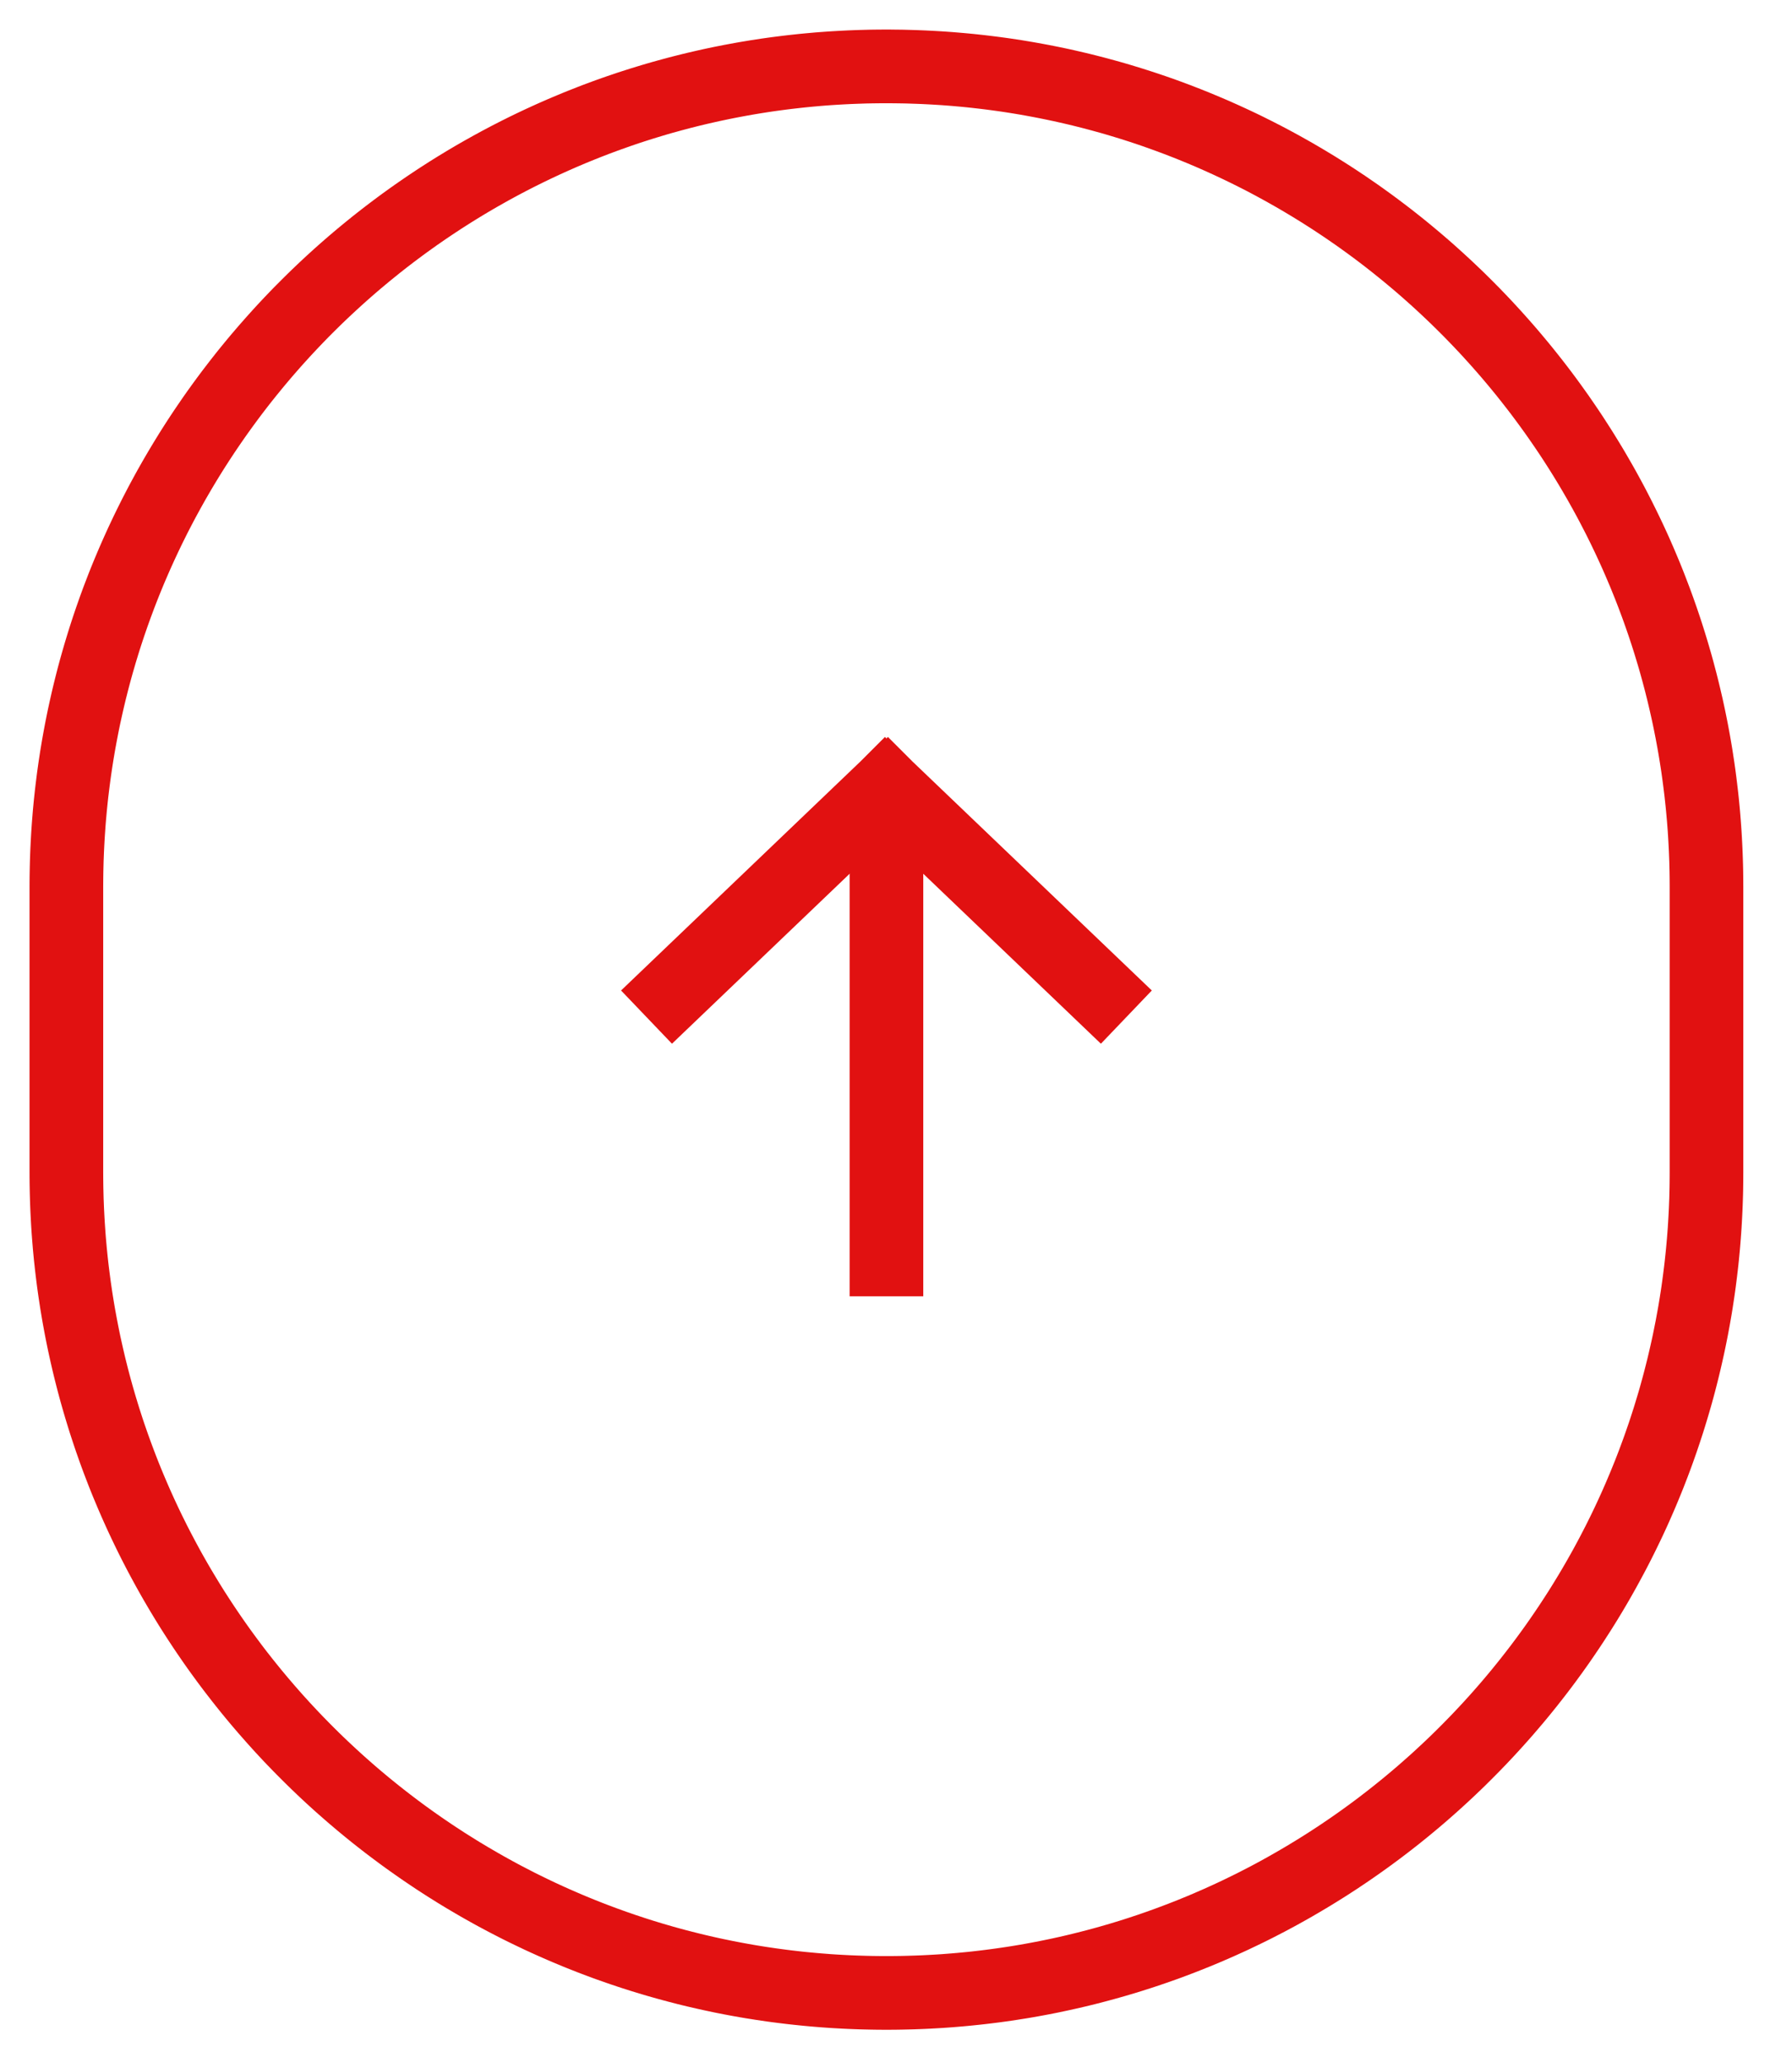 <?xml version="1.0" encoding="UTF-8" standalone="no"?><!DOCTYPE svg PUBLIC "-//W3C//DTD SVG 1.1//EN" "http://www.w3.org/Graphics/SVG/1.1/DTD/svg11.dtd"><svg width="100%" height="100%" viewBox="0 0 73 84" version="1.1" xmlns="http://www.w3.org/2000/svg" xmlns:xlink="http://www.w3.org/1999/xlink" xml:space="preserve" xmlns:serif="http://www.serif.com/" style="fill-rule:evenodd;clip-rule:evenodd;stroke-linejoin:round;stroke-miterlimit:1.414;"><path d="M36.335,1.205l0.226,0.002l0.225,0.003l0.226,0.006l0.223,0.006l0.223,0.008l0.224,0.009l0.222,0.011l0.222,0.012l0.224,0.013l0.222,0.015l0.221,0.016l0.221,0.018l0.222,0.019l0.22,0.02l0.219,0.021l0.221,0.024l0.219,0.024l0.218,0.026l0.218,0.027l0.218,0.028l0.219,0.03l0.219,0.031l0.214,0.033l0.217,0.033l0.217,0.036l0.215,0.036l0.215,0.038l0.214,0.039l0.214,0.04l0.214,0.042l0.215,0.043l0.211,0.044l0.212,0.045l0.214,0.048l0.209,0.048l0.211,0.049l0.212,0.051l0.209,0.052l0.209,0.053l0.211,0.055l0.206,0.056l0.207,0.056l0.208,0.058l0.208,0.06l0.207,0.061l0.204,0.062l0.206,0.063l0.205,0.065l0.203,0.065l0.204,0.067l0.203,0.068l0.203,0.069l0.203,0.071l0.2,0.071l0.201,0.073l0.199,0.074l0.201,0.075l0.2,0.078l0.197,0.076l0.198,0.08l0.197,0.079l0.197,0.082l0.196,0.082l0.196,0.083l0.195,0.085l0.192,0.085l0.195,0.087l0.194,0.089l0.191,0.088l0.193,0.091l0.191,0.091l0.19,0.092l0.19,0.095l0.189,0.094l0.188,0.096l0.189,0.097l0.187,0.098l0.186,0.099l0.186,0.101l0.185,0.101l0.368,0.206l0.183,0.104l0.183,0.107l0.182,0.106l0.18,0.108l0.181,0.109l0.179,0.109l0.179,0.112l0.178,0.111l0.177,0.113l0.177,0.114l0.177,0.116l0.174,0.116l0.175,0.116l0.174,0.12l0.172,0.118l0.173,0.12l0.172,0.122l0.17,0.122l0.169,0.122l0.17,0.125l0.169,0.126l0.166,0.125l0.167,0.127l0.167,0.128l0.33,0.26l0.164,0.131l0.162,0.132l0.162,0.133l0.161,0.134l0.16,0.134l0.16,0.136l0.158,0.136l0.159,0.138l0.157,0.139l0.155,0.139l0.156,0.141l0.155,0.142l0.153,0.141l0.154,0.144l0.151,0.144l0.151,0.143l0.152,0.148l0.148,0.147l0.148,0.146l0.147,0.149l0.148,0.149l0.146,0.152l0.144,0.149l0.144,0.152l0.144,0.154l0.142,0.154l0.141,0.154l0.14,0.155l0.14,0.157l0.139,0.157l0.137,0.157l0.137,0.159l0.135,0.159l0.135,0.161l0.135,0.162l0.132,0.161l0.132,0.163l0.131,0.164l0.13,0.164l0.13,0.166l0.128,0.166l0.126,0.165l0.127,0.169l0.125,0.168l0.124,0.169l0.123,0.17l0.244,0.342l0.12,0.173l0.119,0.173l0.118,0.173l0.117,0.174l0.117,0.176l0.115,0.177l0.113,0.176l0.114,0.177l0.112,0.179l0.11,0.178l0.11,0.179l0.109,0.18l0.108,0.181l0.107,0.183l0.105,0.182l0.105,0.183l0.104,0.184l0.102,0.184l0.101,0.185l0.101,0.186l0.099,0.186l0.098,0.188l0.097,0.188l0.096,0.188l0.094,0.189l0.094,0.19l0.093,0.191l0.091,0.19l0.091,0.192l0.089,0.193l0.088,0.192l0.087,0.194l0.085,0.194l0.085,0.195l0.166,0.392l0.081,0.196l0.08,0.197l0.079,0.199l0.077,0.199l0.076,0.198l0.076,0.2l0.074,0.2l0.073,0.201l0.071,0.201l0.071,0.202l0.069,0.203l0.068,0.202l0.067,0.204l0.066,0.205l0.064,0.204l0.063,0.206l0.062,0.205l0.061,0.207l0.06,0.207l0.058,0.207l0.057,0.207l0.055,0.209l0.055,0.208l0.053,0.21l0.052,0.21l0.051,0.211l0.049,0.21l0.049,0.212l0.046,0.211l0.046,0.212l0.044,0.214l0.043,0.213l0.042,0.213l0.04,0.214l0.039,0.215l0.038,0.215l0.037,0.216l0.035,0.216l0.033,0.216l0.033,0.217l0.031,0.217l0.03,0.218l0.028,0.218l0.027,0.218l0.026,0.219l0.025,0.219l0.023,0.22l0.021,0.221l0.021,0.22l0.018,0.22l0.018,0.222l0.016,0.221l0.015,0.222l0.013,0.223l0.012,0.222l0.011,0.224l0.009,0.223l0.008,0.224l0.007,0.224l0.005,0.224l0.003,0.225l0.002,0.225l0.001,0.223l0,11.643l-0.001,0.223l-0.002,0.225l-0.003,0.224l-0.005,0.225l-0.007,0.224l-0.008,0.224l-0.009,0.223l-0.011,0.223l-0.012,0.223l-0.013,0.222l-0.015,0.223l-0.016,0.221l-0.018,0.221l-0.018,0.221l-0.021,0.22l-0.021,0.221l-0.023,0.22l-0.025,0.218l-0.026,0.22l-0.027,0.218l-0.028,0.218l-0.03,0.217l-0.031,0.218l-0.033,0.217l-0.033,0.216l-0.035,0.216l-0.037,0.215l-0.038,0.216l-0.039,0.214l-0.04,0.214l-0.042,0.214l-0.043,0.213l-0.044,0.213l-0.046,0.213l-0.047,0.211l-0.048,0.211l-0.049,0.211l-0.051,0.21l-0.052,0.211l-0.053,0.209l-0.054,0.209l-0.056,0.209l-0.057,0.207l-0.058,0.207l-0.06,0.207l-0.061,0.207l-0.062,0.205l-0.063,0.206l-0.064,0.205l-0.066,0.203l-0.067,0.204l-0.068,0.203l-0.069,0.203l-0.071,0.202l-0.071,0.201l-0.073,0.201l-0.074,0.2l-0.075,0.2l-0.077,0.198l-0.077,0.199l-0.079,0.199l-0.081,0.197l-0.08,0.196l-0.082,0.195l-0.084,0.197l-0.085,0.195l-0.085,0.193l-0.087,0.195l-0.088,0.192l-0.089,0.193l-0.091,0.192l-0.092,0.191l-0.092,0.19l-0.093,0.189l-0.095,0.19l-0.096,0.189l-0.097,0.187l-0.098,0.187l-0.1,0.187l-0.1,0.185l-0.101,0.185l-0.103,0.186l-0.103,0.183l-0.104,0.183l-0.106,0.183l-0.107,0.181l-0.108,0.182l-0.109,0.18l-0.109,0.179l-0.111,0.178l-0.112,0.179l-0.114,0.177l-0.114,0.177l-0.115,0.176l-0.116,0.175l-0.117,0.174l-0.118,0.174l-0.119,0.173l-0.12,0.173l-0.122,0.171l-0.122,0.172l-0.123,0.168l-0.124,0.17l-0.125,0.168l-0.126,0.168l-0.128,0.167l-0.127,0.165l-0.13,0.165l-0.13,0.166l-0.131,0.163l-0.131,0.162l-0.134,0.163l-0.134,0.162l-0.134,0.159l-0.136,0.159l-0.137,0.16l-0.137,0.157l-0.139,0.157l-0.14,0.157l-0.14,0.155l-0.141,0.154l-0.143,0.155l-0.143,0.152l-0.143,0.152l-0.146,0.151l-0.145,0.15l-0.147,0.149l-0.148,0.149l-0.148,0.147l-0.149,0.148l-0.151,0.146l-0.151,0.144l-0.151,0.144l-0.153,0.143l-0.154,0.142l-0.155,0.142l-0.156,0.141l-0.156,0.139l-0.156,0.138l-0.158,0.138l-0.159,0.137l-0.16,0.136l-0.16,0.134l-0.161,0.134l-0.162,0.133l-0.162,0.131l-0.165,0.133l-0.165,0.13l-0.163,0.127l-0.167,0.129l-0.168,0.128l-0.167,0.126l-0.168,0.124l-0.169,0.125l-0.17,0.123l-0.171,0.122l-0.171,0.121l-0.172,0.12l-0.174,0.12l-0.173,0.118l-0.174,0.116l-0.176,0.118l-0.176,0.114l-0.176,0.114l-0.178,0.114l-0.178,0.111l-0.179,0.111l-0.179,0.11l-0.181,0.109l-0.182,0.108l-0.18,0.106l-0.182,0.106l-0.184,0.105l-0.184,0.103l-0.184,0.103l-0.186,0.102l-0.185,0.099l-0.186,0.1l-0.187,0.097l-0.188,0.097l-0.189,0.097l-0.19,0.095l-0.189,0.093l-0.19,0.092l-0.191,0.091l-0.191,0.091l-0.195,0.09l-0.192,0.087l-0.193,0.087l-0.195,0.086l-0.194,0.084l-0.195,0.084l-0.197,0.082l-0.197,0.082l-0.197,0.079l-0.198,0.079l-0.199,0.078l-0.198,0.076l-0.199,0.075l-0.201,0.075l-0.201,0.073l-0.202,0.071l-0.201,0.07l-0.203,0.07l-0.203,0.068l-0.203,0.067l-0.204,0.065l-0.205,0.065l-0.206,0.063l-0.206,0.062l-0.206,0.061l-0.206,0.059l-0.207,0.058l-0.209,0.057l-0.208,0.056l-0.209,0.055l-0.208,0.053l-0.21,0.052l-0.212,0.051l-0.211,0.049l-0.211,0.048l-0.212,0.047l-0.211,0.045l-0.212,0.045l-0.215,0.043l-0.214,0.042l-0.214,0.04l-0.214,0.039l-0.215,0.038l-0.217,0.037l-0.215,0.034l-0.215,0.034l-0.218,0.033l-0.217,0.031l-0.217,0.03l-0.22,0.028l-0.218,0.027l-0.218,0.026l-0.219,0.024l-0.221,0.023l-0.219,0.022l-0.22,0.02l-0.222,0.019l-0.221,0.018l-0.221,0.016l-0.222,0.015l-0.224,0.013l-0.222,0.012l-0.222,0.011l-0.224,0.009l-0.223,0.008l-0.225,0.006l-0.225,0.005l-0.224,0.004l-0.224,0.002l-0.227,0.001l-0.226,-0.001l-0.224,-0.002l-0.224,-0.004l-0.225,-0.005l-0.225,-0.006l-0.223,-0.008l-0.224,-0.009l-0.222,-0.011l-0.222,-0.012l-0.223,-0.013l-0.223,-0.015l-0.221,-0.016l-0.221,-0.018l-0.222,-0.019l-0.22,-0.02l-0.219,-0.022l-0.221,-0.023l-0.219,-0.024l-0.218,-0.026l-0.218,-0.027l-0.22,-0.028l-0.217,-0.03l-0.217,-0.031l-0.218,-0.033l-0.214,-0.034l-0.216,-0.034l-0.217,-0.037l-0.215,-0.038l-0.214,-0.039l-0.214,-0.04l-0.214,-0.042l-0.215,-0.043l-0.212,-0.045l-0.211,-0.045l-0.212,-0.047l-0.211,-0.048l-0.211,-0.049l-0.212,-0.051l-0.21,-0.052l-0.208,-0.053l-0.209,-0.055l-0.209,-0.056l-0.208,-0.057l-0.207,-0.058l-0.206,-0.059l-0.206,-0.061l-0.206,-0.062l-0.206,-0.063l-0.205,-0.065l-0.204,-0.065l-0.203,-0.067l-0.203,-0.068l-0.203,-0.07l-0.201,-0.07l-0.202,-0.071l-0.201,-0.073l-0.201,-0.075l-0.199,-0.075l-0.198,-0.076l-0.199,-0.078l-0.199,-0.079l-0.196,-0.079l-0.197,-0.082l-0.197,-0.082l-0.195,-0.084l-0.194,-0.084l-0.195,-0.086l-0.193,-0.087l-0.192,-0.087l-0.195,-0.09l-0.191,-0.091l-0.191,-0.091l-0.19,-0.092l-0.189,-0.093l-0.19,-0.095l-0.189,-0.097l-0.188,-0.097l-0.186,-0.097l-0.186,-0.1l-0.186,-0.099l-0.186,-0.102l-0.184,-0.103l-0.184,-0.103l-0.184,-0.105l-0.182,-0.106l-0.18,-0.106l-0.183,-0.108l-0.18,-0.109l-0.179,-0.109l-0.179,-0.112l-0.178,-0.111l-0.179,-0.114l-0.175,-0.114l-0.176,-0.114l-0.176,-0.118l-0.173,-0.116l-0.174,-0.118l-0.174,-0.12l-0.171,-0.12l-0.172,-0.121l-0.171,-0.122l-0.17,-0.123l-0.169,-0.125l-0.167,-0.124l-0.168,-0.126l-0.169,-0.128l-0.166,-0.129l-0.163,-0.127l-0.165,-0.13l-0.164,-0.132l-0.163,-0.132l-0.162,-0.133l-0.162,-0.134l-0.159,-0.135l-0.16,-0.135l-0.159,-0.137l-0.157,-0.138l-0.157,-0.137l-0.157,-0.14l-0.155,-0.141l-0.155,-0.141l-0.154,-0.143l-0.153,-0.143l-0.151,-0.144l-0.151,-0.144l-0.15,-0.146l-0.15,-0.148l-0.148,-0.147l-0.148,-0.149l-0.147,-0.149l-0.145,-0.15l-0.146,-0.151l-0.144,-0.152l-0.142,-0.152l-0.143,-0.154l-0.141,-0.155l-0.14,-0.155l-0.14,-0.157l-0.138,-0.157l-0.138,-0.157l-0.137,-0.16l-0.136,-0.159l-0.134,-0.16l-0.134,-0.161l-0.134,-0.163l-0.131,-0.162l-0.131,-0.164l-0.131,-0.165l-0.128,-0.165l-0.128,-0.165l-0.128,-0.167l-0.126,-0.168l-0.125,-0.168l-0.124,-0.17l-0.123,-0.168l-0.123,-0.172l-0.121,-0.171l-0.12,-0.173l-0.119,-0.173l-0.118,-0.173l-0.118,-0.176l-0.115,-0.174l-0.115,-0.175l-0.115,-0.178l-0.113,-0.177l-0.112,-0.178l-0.111,-0.179l-0.109,-0.179l-0.109,-0.181l-0.108,-0.181l-0.106,-0.181l-0.107,-0.183l-0.104,-0.183l-0.103,-0.183l-0.103,-0.186l-0.101,-0.185l-0.1,-0.185l-0.1,-0.187l-0.098,-0.187l-0.097,-0.188l-0.096,-0.188l-0.095,-0.19l-0.093,-0.189l-0.092,-0.19l-0.092,-0.192l-0.09,-0.191l-0.09,-0.193l-0.087,-0.192l-0.087,-0.194l-0.086,-0.194l-0.085,-0.196l-0.083,-0.195l-0.082,-0.196l-0.082,-0.196l-0.08,-0.198l-0.079,-0.198l-0.077,-0.199l-0.076,-0.198l-0.076,-0.2l-0.074,-0.2l-0.073,-0.201l-0.071,-0.202l-0.071,-0.201l-0.069,-0.203l-0.068,-0.203l-0.067,-0.204l-0.066,-0.203l-0.064,-0.205l-0.063,-0.206l-0.062,-0.205l-0.061,-0.207l-0.059,-0.206l-0.059,-0.208l-0.057,-0.207l-0.056,-0.21l-0.054,-0.208l-0.053,-0.209l-0.052,-0.21l-0.051,-0.211l-0.049,-0.211l-0.048,-0.21l-0.047,-0.212l-0.046,-0.213l-0.044,-0.213l-0.043,-0.213l-0.042,-0.214l-0.04,-0.214l-0.039,-0.214l-0.038,-0.215l-0.036,-0.216l-0.036,-0.216l-0.033,-0.216l-0.033,-0.218l-0.031,-0.216l-0.03,-0.218l-0.028,-0.218l-0.027,-0.218l-0.026,-0.22l-0.024,-0.219l-0.024,-0.219l-0.021,-0.221l-0.021,-0.22l-0.018,-0.221l-0.018,-0.221l-0.016,-0.221l-0.015,-0.223l-0.013,-0.222l-0.012,-0.223l-0.011,-0.223l-0.009,-0.223l-0.008,-0.224l-0.006,-0.224l-0.005,-0.224l-0.004,-0.225l-0.002,-0.225l-0.001,-0.223l0,-11.643l0.001,-0.223l0.002,-0.225l0.004,-0.225l0.005,-0.224l0.006,-0.224l0.008,-0.224l0.009,-0.223l0.011,-0.223l0.012,-0.223l0.013,-0.223l0.015,-0.222l0.016,-0.221l0.018,-0.222l0.018,-0.221l0.021,-0.22l0.021,-0.22l0.024,-0.22l0.024,-0.219l0.026,-0.219l0.027,-0.218l0.028,-0.218l0.03,-0.218l0.031,-0.217l0.033,-0.217l0.033,-0.216l0.036,-0.217l0.036,-0.215l0.038,-0.215l0.039,-0.215l0.04,-0.213l0.042,-0.214l0.043,-0.213l0.044,-0.213l0.046,-0.213l0.047,-0.211l0.048,-0.212l0.049,-0.21l0.051,-0.211l0.052,-0.21l0.053,-0.209l0.054,-0.209l0.056,-0.209l0.057,-0.207l0.059,-0.208l0.059,-0.206l0.061,-0.207l0.062,-0.205l0.063,-0.206l0.064,-0.204l0.066,-0.205l0.067,-0.204l0.068,-0.202l0.069,-0.203l0.071,-0.201l0.071,-0.202l0.073,-0.201l0.074,-0.201l0.076,-0.199l0.076,-0.198l0.077,-0.199l0.079,-0.198l0.08,-0.197l0.082,-0.198l0.082,-0.195l0.083,-0.195l0.085,-0.196l0.086,-0.194l0.087,-0.194l0.087,-0.192l0.09,-0.193l0.09,-0.191l0.091,-0.191l0.093,-0.191l0.094,-0.19l0.094,-0.189l0.096,-0.188l0.097,-0.188l0.098,-0.188l0.099,-0.186l0.101,-0.186l0.101,-0.185l0.102,-0.184l0.104,-0.184l0.105,-0.184l0.105,-0.181l0.107,-0.182l0.108,-0.181l0.109,-0.181l0.11,-0.179l0.11,-0.179l0.112,-0.178l0.113,-0.177l0.114,-0.177l0.115,-0.176l0.117,-0.176l0.117,-0.174l0.118,-0.173l0.119,-0.173l0.12,-0.173l0.121,-0.171l0.123,-0.171l0.123,-0.17l0.124,-0.169l0.125,-0.168l0.127,-0.169l0.127,-0.165l0.128,-0.167l0.129,-0.165l0.129,-0.164l0.132,-0.165l0.132,-0.162l0.132,-0.161l0.134,-0.162l0.136,-0.161l0.136,-0.159l0.136,-0.159l0.138,-0.157l0.138,-0.157l0.14,-0.157l0.14,-0.155l0.141,-0.155l0.142,-0.153l0.143,-0.153l0.145,-0.153l0.144,-0.15l0.146,-0.151l0.148,-0.149l0.147,-0.148l0.148,-0.147l0.149,-0.147l0.151,-0.147l0.151,-0.144l0.151,-0.144l0.154,-0.144l0.153,-0.142l0.155,-0.141l0.155,-0.141l0.156,-0.139l0.158,-0.139l0.158,-0.138l0.158,-0.136l0.16,-0.136l0.159,-0.134l0.162,-0.134l0.162,-0.133l0.163,-0.132l0.163,-0.131l0.165,-0.13l0.165,-0.129l0.167,-0.129l0.167,-0.127l0.166,-0.125l0.169,-0.126l0.17,-0.125l0.169,-0.122l0.17,-0.122l0.173,-0.122l0.172,-0.12l0.172,-0.118l0.175,-0.12l0.174,-0.116l0.174,-0.116l0.177,-0.116l0.177,-0.114l0.177,-0.113l0.178,-0.112l0.179,-0.111l0.179,-0.109l0.18,-0.109l0.181,-0.108l0.182,-0.107l0.183,-0.106l0.183,-0.104l0.184,-0.103l0.184,-0.103l0.185,-0.101l0.187,-0.101l0.186,-0.099l0.186,-0.098l0.189,-0.097l0.188,-0.096l0.189,-0.094l0.19,-0.095l0.19,-0.092l0.191,-0.091l0.193,-0.091l0.191,-0.088l0.194,-0.089l0.194,-0.087l0.192,-0.085l0.196,-0.085l0.196,-0.083l0.196,-0.082l0.197,-0.082l0.196,-0.079l0.199,-0.079l0.198,-0.078l0.199,-0.077l0.201,-0.075l0.199,-0.074l0.201,-0.073l0.2,-0.071l0.203,-0.071l0.203,-0.069l0.203,-0.069l0.204,-0.066l0.203,-0.065l0.205,-0.065l0.206,-0.063l0.204,-0.062l0.207,-0.061l0.209,-0.06l0.207,-0.058l0.206,-0.056l0.207,-0.056l0.211,-0.055l0.21,-0.053l0.208,-0.052l0.212,-0.051l0.211,-0.049l0.21,-0.048l0.213,-0.048l0.212,-0.045l0.211,-0.044l0.215,-0.043l0.214,-0.042l0.214,-0.04l0.214,-0.039l0.215,-0.038l0.215,-0.036l0.218,-0.036l0.216,-0.033l0.214,-0.033l0.219,-0.031l0.219,-0.03l0.218,-0.028l0.218,-0.027l0.218,-0.026l0.219,-0.024l0.221,-0.024l0.219,-0.021l0.22,-0.02l0.222,-0.02l0.221,-0.017l0.221,-0.016l0.223,-0.015l0.223,-0.013l0.222,-0.012l0.222,-0.011l0.224,-0.009l0.223,-0.008l0.224,-0.006l0.225,-0.006l0.225,-0.003l0.226,-0.002l0.224,-0.001l0.225,0.001Zm-0.432,3l-0.205,0.002l-0.205,0.003l-0.205,0.004l-0.206,0.007l-0.205,0.007l-0.204,0.008l-0.205,0.01l-0.204,0.011l-0.203,0.012l-0.202,0.013l-0.203,0.015l-0.203,0.016l-0.201,0.018l-0.202,0.018l-0.202,0.02l-0.199,0.021l-0.201,0.023l-0.201,0.023l-0.2,0.025l-0.2,0.026l-0.198,0.027l-0.197,0.028l-0.2,0.03l-0.198,0.031l-0.196,0.032l-0.197,0.033l-0.197,0.035l-0.196,0.036l-0.196,0.037l-0.195,0.038l-0.193,0.039l-0.196,0.041l-0.194,0.041l-0.192,0.043l-0.195,0.044l-0.192,0.045l-0.191,0.046l-0.193,0.048l-0.191,0.048l-0.189,0.05l-0.192,0.051l-0.191,0.053l-0.19,0.052l-0.187,0.054l-0.188,0.056l-0.189,0.057l-0.187,0.057l-0.187,0.059l-0.187,0.06l-0.186,0.061l-0.185,0.062l-0.184,0.063l-0.184,0.065l-0.185,0.066l-0.183,0.066l-0.184,0.068l-0.182,0.068l-0.181,0.07l-0.182,0.071l-0.18,0.072l-0.182,0.074l-0.179,0.073l-0.179,0.076l-0.178,0.075l-0.178,0.078l-0.179,0.079l-0.176,0.079l-0.176,0.08l-0.176,0.082l-0.175,0.082l-0.175,0.084l-0.174,0.084l-0.173,0.086l-0.173,0.086l-0.173,0.088l-0.17,0.088l-0.172,0.09l-0.171,0.091l-0.168,0.091l-0.17,0.093l-0.169,0.094l-0.168,0.095l-0.168,0.095l-0.165,0.096l-0.167,0.098l-0.165,0.098l-0.165,0.1l-0.165,0.101l-0.163,0.101l-0.163,0.103l-0.162,0.103l-0.162,0.104l-0.159,0.105l-0.162,0.107l-0.159,0.107l-0.158,0.107l-0.159,0.11l-0.158,0.109l-0.155,0.111l-0.157,0.112l-0.157,0.113l-0.153,0.113l-0.154,0.114l-0.154,0.116l-0.152,0.116l-0.152,0.117l-0.151,0.118l-0.15,0.119l-0.149,0.12l-0.15,0.121l-0.148,0.121l-0.147,0.123l-0.147,0.123l-0.146,0.124l-0.146,0.126l-0.144,0.125l-0.143,0.127l-0.144,0.128l-0.141,0.128l-0.141,0.129l-0.141,0.13l-0.14,0.131l-0.139,0.132l-0.139,0.133l-0.136,0.132l-0.137,0.135l-0.136,0.135l-0.136,0.136l-0.133,0.136l-0.133,0.137l-0.134,0.14l-0.131,0.138l-0.13,0.139l-0.131,0.141l-0.129,0.142l-0.129,0.142l-0.127,0.142l-0.127,0.145l-0.126,0.144l-0.125,0.145l-0.124,0.146l-0.123,0.146l-0.122,0.147l-0.122,0.15l-0.121,0.148l-0.119,0.149l-0.12,0.151l-0.118,0.151l-0.117,0.152l-0.117,0.153l-0.114,0.152l-0.115,0.155l-0.113,0.154l-0.113,0.156l-0.112,0.156l-0.111,0.157l-0.109,0.157l-0.109,0.158l-0.109,0.16l-0.107,0.159l-0.105,0.159l-0.106,0.161l-0.104,0.162l-0.104,0.162l-0.102,0.163l-0.102,0.164l-0.1,0.164l-0.099,0.164l-0.099,0.165l-0.097,0.167l-0.097,0.167l-0.096,0.167l-0.094,0.168l-0.094,0.169l-0.092,0.169l-0.092,0.169l-0.091,0.171l-0.089,0.171l-0.089,0.171l-0.088,0.173l-0.086,0.173l-0.086,0.173l-0.084,0.174l-0.084,0.175l-0.082,0.175l-0.082,0.176l-0.08,0.176l-0.08,0.177l-0.078,0.178l-0.077,0.177l-0.077,0.179l-0.075,0.18l-0.074,0.179l-0.073,0.18l-0.072,0.181l-0.071,0.181l-0.07,0.183l-0.068,0.182l-0.068,0.182l-0.066,0.183l-0.066,0.184l-0.064,0.185l-0.064,0.185l-0.062,0.186l-0.061,0.185l-0.06,0.187l-0.059,0.187l-0.057,0.188l-0.057,0.187l-0.055,0.189l-0.055,0.189l-0.053,0.189l-0.052,0.19l-0.051,0.19l-0.05,0.191l-0.048,0.191l-0.048,0.192l-0.046,0.192l-0.045,0.192l-0.044,0.194l-0.043,0.194l-0.042,0.193l-0.04,0.194l-0.039,0.195l-0.038,0.196l-0.037,0.195l-0.036,0.196l-0.035,0.197l-0.033,0.197l-0.032,0.197l-0.031,0.198l-0.029,0.198l-0.029,0.198l-0.027,0.199l-0.026,0.2l-0.025,0.2l-0.024,0.199l-0.022,0.2l-0.021,0.201l-0.02,0.202l-0.018,0.202l-0.018,0.201l-0.016,0.202l-0.014,0.203l-0.014,0.204l-0.012,0.203l-0.011,0.203l-0.01,0.205l-0.008,0.204l-0.008,0.205l-0.005,0.205l-0.005,0.205l-0.003,0.206l-0.002,0.206l-0.001,0.209l0,11.633l0.001,0.209l0.002,0.206l0.003,0.206l0.01,0.41l0.008,0.205l0.008,0.204l0.01,0.204l0.011,0.204l0.012,0.203l0.028,0.406l0.016,0.202l0.036,0.404l0.02,0.201l0.021,0.201l0.022,0.201l0.024,0.2l0.025,0.199l0.026,0.199l0.027,0.199l0.058,0.398l0.031,0.197l0.032,0.197l0.033,0.197l0.035,0.196l0.036,0.196l0.037,0.196l0.038,0.195l0.039,0.195l0.04,0.195l0.042,0.193l0.043,0.194l0.044,0.193l0.045,0.193l0.046,0.191l0.048,0.193l0.048,0.191l0.05,0.191l0.051,0.19l0.052,0.189l0.053,0.19l0.055,0.189l0.055,0.188l0.114,0.376l0.059,0.186l0.06,0.187l0.061,0.187l0.062,0.185l0.064,0.185l0.064,0.184l0.066,0.184l0.066,0.183l0.068,0.183l0.069,0.183l0.069,0.182l0.071,0.181l0.072,0.181l0.073,0.18l0.074,0.179l0.076,0.18l0.076,0.179l0.077,0.177l0.078,0.178l0.08,0.177l0.08,0.176l0.082,0.176l0.082,0.175l0.083,0.174l0.085,0.174l0.086,0.174l0.086,0.173l0.088,0.172l0.089,0.172l0.09,0.171l0.09,0.17l0.184,0.34l0.093,0.167l0.095,0.168l0.096,0.169l0.096,0.165l0.098,0.167l0.099,0.165l0.099,0.164l0.101,0.166l0.101,0.163l0.102,0.163l0.104,0.162l0.104,0.161l0.105,0.161l0.107,0.161l0.107,0.159l0.108,0.159l0.109,0.158l0.109,0.157l0.111,0.157l0.111,0.155l0.114,0.156l0.113,0.155l0.23,0.308l0.115,0.151l0.118,0.153l0.119,0.151l0.118,0.15l0.12,0.149l0.121,0.15l0.121,0.148l0.122,0.146l0.124,0.148l0.125,0.146l0.124,0.145l0.126,0.144l0.127,0.145l0.127,0.142l0.258,0.284l0.13,0.14l0.131,0.14l0.132,0.139l0.132,0.138l0.268,0.274l0.135,0.136l0.136,0.135l0.136,0.134l0.137,0.133l0.139,0.133l0.139,0.132l0.141,0.131l0.14,0.13l0.141,0.129l0.141,0.128l0.143,0.127l0.144,0.127l0.145,0.127l0.145,0.125l0.146,0.124l0.294,0.246l0.148,0.121l0.15,0.121l0.148,0.119l0.15,0.118l0.153,0.12l0.152,0.117l0.151,0.115l0.153,0.116l0.155,0.115l0.155,0.114l0.155,0.112l0.156,0.112l0.156,0.11l0.159,0.111l0.157,0.108l0.159,0.108l0.16,0.108l0.159,0.105l0.161,0.105l0.163,0.106l0.161,0.102l0.326,0.204l0.165,0.101l0.165,0.099l0.164,0.098l0.168,0.098l0.167,0.097l0.166,0.095l0.168,0.095l0.169,0.094l0.168,0.092l0.17,0.092l0.171,0.091l0.344,0.178l0.171,0.088l0.172,0.086l0.348,0.17l0.175,0.084l0.176,0.083l0.174,0.08l0.177,0.081l0.177,0.08l0.177,0.077l0.179,0.078l0.179,0.077l0.178,0.075l0.179,0.073l0.182,0.074l0.18,0.072l0.18,0.07l0.183,0.07l0.183,0.069l0.183,0.068l0.366,0.132l0.186,0.064l0.184,0.064l0.185,0.061l0.187,0.062l0.186,0.06l0.187,0.059l0.187,0.057l0.188,0.057l0.188,0.055l0.19,0.055l0.189,0.053l0.19,0.052l0.19,0.051l0.191,0.049l0.193,0.049l0.191,0.048l0.191,0.046l0.192,0.045l0.193,0.044l0.194,0.043l0.195,0.042l0.195,0.04l0.193,0.039l0.195,0.038l0.196,0.037l0.196,0.036l0.197,0.035l0.196,0.033l0.197,0.032l0.2,0.031l0.197,0.029l0.198,0.029l0.2,0.027l0.198,0.026l0.2,0.025l0.402,0.046l0.199,0.021l0.404,0.038l0.201,0.017l0.406,0.032l0.202,0.013l0.203,0.012l0.204,0.011l0.205,0.01l0.204,0.008l0.205,0.007l0.205,0.006l0.204,0.005l0.207,0.003l0.207,0.002l0.205,0.001l0.206,-0.001l0.207,-0.002l0.207,-0.003l0.205,-0.005l0.204,-0.006l0.205,-0.007l0.204,-0.008l0.205,-0.01l0.204,-0.011l0.203,-0.012l0.202,-0.013l0.203,-0.016l0.203,-0.016l0.201,-0.017l0.202,-0.019l0.202,-0.019l0.2,-0.021l0.201,-0.023l0.2,-0.023l0.2,-0.025l0.198,-0.026l0.199,-0.027l0.199,-0.029l0.197,-0.029l0.2,-0.031l0.197,-0.032l0.196,-0.033l0.197,-0.035l0.196,-0.036l0.196,-0.037l0.195,-0.038l0.193,-0.039l0.195,-0.04l0.195,-0.042l0.194,-0.043l0.193,-0.044l0.193,-0.045l0.19,-0.046l0.192,-0.048l0.192,-0.049l0.191,-0.049l0.19,-0.051l0.19,-0.052l0.189,-0.053l0.19,-0.055l0.188,-0.055l0.188,-0.057l0.187,-0.057l0.187,-0.059l0.186,-0.06l0.187,-0.062l0.185,-0.061l0.185,-0.064l0.185,-0.064l0.183,-0.066l0.183,-0.066l0.183,-0.068l0.183,-0.069l0.183,-0.07l0.18,-0.07l0.181,-0.072l0.181,-0.074l0.179,-0.073l0.178,-0.075l0.179,-0.077l0.179,-0.078l0.177,-0.077l0.177,-0.08l0.177,-0.081l0.174,-0.08l0.176,-0.083l0.175,-0.084l0.174,-0.085l0.174,-0.085l0.172,-0.086l0.171,-0.088l0.173,-0.089l0.171,-0.089l0.171,-0.091l0.17,-0.092l0.168,-0.092l0.169,-0.094l0.168,-0.095l0.166,-0.095l0.167,-0.097l0.168,-0.098l0.164,-0.098l0.165,-0.1l0.164,-0.1l0.164,-0.101l0.163,-0.103l0.161,-0.102l0.163,-0.106l0.161,-0.105l0.159,-0.105l0.16,-0.108l0.159,-0.108l0.157,-0.108l0.159,-0.111l0.156,-0.11l0.156,-0.112l0.156,-0.113l0.154,-0.113l0.155,-0.115l0.153,-0.115l0.151,-0.116l0.152,-0.117l0.153,-0.12l0.15,-0.118l0.148,-0.119l0.15,-0.121l0.148,-0.121l0.147,-0.123l0.148,-0.124l0.145,-0.123l0.145,-0.125l0.145,-0.127l0.144,-0.127l0.143,-0.127l0.142,-0.128l0.14,-0.129l0.14,-0.13l0.141,-0.131l0.139,-0.132l0.139,-0.133l0.137,-0.133l0.136,-0.134l0.136,-0.135l0.135,-0.136l0.134,-0.137l0.134,-0.137l0.132,-0.138l0.132,-0.14l0.131,-0.139l0.13,-0.14l0.129,-0.142l0.129,-0.142l0.127,-0.142l0.127,-0.145l0.126,-0.144l0.124,-0.144l0.125,-0.147l0.124,-0.148l0.122,-0.146l0.121,-0.148l0.121,-0.15l0.12,-0.149l0.118,-0.15l0.118,-0.151l0.118,-0.153l0.116,-0.151l0.115,-0.154l0.115,-0.154l0.113,-0.155l0.114,-0.156l0.111,-0.155l0.111,-0.157l0.109,-0.157l0.109,-0.158l0.108,-0.159l0.108,-0.16l0.106,-0.161l0.105,-0.16l0.104,-0.161l0.104,-0.162l0.102,-0.163l0.101,-0.163l0.101,-0.166l0.1,-0.164l0.098,-0.165l0.098,-0.167l0.096,-0.165l0.096,-0.169l0.095,-0.168l0.093,-0.167l0.093,-0.17l0.091,-0.17l0.091,-0.17l0.089,-0.171l0.089,-0.172l0.088,-0.172l0.086,-0.173l0.086,-0.174l0.085,-0.174l0.083,-0.174l0.082,-0.175l0.082,-0.176l0.08,-0.176l0.08,-0.177l0.078,-0.178l0.077,-0.177l0.076,-0.179l0.076,-0.18l0.074,-0.18l0.073,-0.18l0.072,-0.179l0.071,-0.182l0.07,-0.182l0.068,-0.183l0.068,-0.183l0.067,-0.183l0.065,-0.184l0.064,-0.184l0.064,-0.185l0.062,-0.185l0.061,-0.187l0.06,-0.187l0.059,-0.186l0.057,-0.188l0.057,-0.188l0.056,-0.188l0.054,-0.188l0.053,-0.19l0.052,-0.19l0.051,-0.19l0.05,-0.192l0.048,-0.19l0.048,-0.192l0.046,-0.192l0.045,-0.193l0.044,-0.193l0.043,-0.193l0.042,-0.194l0.04,-0.195l0.039,-0.195l0.039,-0.195l0.036,-0.196l0.036,-0.196l0.035,-0.196l0.033,-0.197l0.032,-0.197l0.031,-0.198l0.03,-0.198l0.028,-0.199l0.027,-0.198l0.026,-0.2l0.025,-0.199l0.024,-0.201l0.022,-0.201l0.021,-0.2l0.02,-0.201l0.018,-0.202l0.018,-0.202l0.016,-0.202l0.015,-0.203l0.013,-0.203l0.012,-0.203l0.011,-0.204l0.01,-0.204l0.008,-0.204l0.008,-0.205l0.005,-0.205l0.005,-0.205l0.003,-0.206l0.002,-0.207l0.001,-0.208l0,-11.633l-0.001,-0.209l-0.002,-0.206l-0.003,-0.206l-0.005,-0.205l-0.005,-0.205l-0.008,-0.205l-0.008,-0.204l-0.01,-0.204l-0.011,-0.204l-0.012,-0.204l-0.013,-0.203l-0.015,-0.202l-0.016,-0.203l-0.018,-0.202l-0.018,-0.201l-0.02,-0.202l-0.021,-0.2l-0.022,-0.201l-0.024,-0.199l-0.025,-0.2l-0.026,-0.2l-0.027,-0.199l-0.028,-0.198l-0.03,-0.198l-0.031,-0.198l-0.032,-0.198l-0.033,-0.196l-0.035,-0.197l-0.036,-0.196l-0.036,-0.195l-0.039,-0.196l-0.039,-0.195l-0.04,-0.194l-0.042,-0.194l-0.043,-0.193l-0.044,-0.193l-0.045,-0.193l-0.046,-0.192l-0.048,-0.192l-0.048,-0.191l-0.05,-0.19l-0.051,-0.191l-0.052,-0.19l-0.053,-0.19l-0.054,-0.188l-0.056,-0.189l-0.057,-0.187l-0.057,-0.188l-0.059,-0.187l-0.06,-0.187l-0.061,-0.185l-0.062,-0.186l-0.064,-0.185l-0.064,-0.184l-0.065,-0.184l-0.067,-0.184l-0.068,-0.183l-0.068,-0.181l-0.07,-0.183l-0.071,-0.182l-0.072,-0.179l-0.073,-0.181l-0.074,-0.18l-0.076,-0.179l-0.076,-0.179l-0.077,-0.177l-0.078,-0.178l-0.08,-0.177l-0.08,-0.176l-0.082,-0.176l-0.082,-0.175l-0.084,-0.175l-0.084,-0.174l-0.086,-0.173l-0.086,-0.173l-0.088,-0.172l-0.089,-0.172l-0.089,-0.171l-0.091,-0.171l-0.091,-0.169l-0.093,-0.169l-0.094,-0.169l-0.094,-0.168l-0.096,-0.167l-0.097,-0.167l-0.097,-0.166l-0.098,-0.165l-0.1,-0.165l-0.1,-0.164l-0.102,-0.164l-0.102,-0.163l-0.104,-0.162l-0.104,-0.162l-0.105,-0.161l-0.106,-0.159l-0.107,-0.159l-0.109,-0.16l-0.109,-0.158l-0.109,-0.157l-0.111,-0.157l-0.112,-0.156l-0.113,-0.156l-0.113,-0.154l-0.115,-0.154l-0.114,-0.153l-0.117,-0.153l-0.118,-0.152l-0.117,-0.15l-0.12,-0.152l-0.119,-0.149l-0.121,-0.149l-0.122,-0.149l-0.122,-0.147l-0.123,-0.146l-0.124,-0.146l-0.125,-0.145l-0.126,-0.144l-0.127,-0.145l-0.127,-0.142l-0.129,-0.142l-0.129,-0.142l-0.13,-0.141l-0.131,-0.139l-0.131,-0.138l-0.134,-0.14l-0.133,-0.137l-0.133,-0.136l-0.136,-0.136l-0.136,-0.135l-0.137,-0.135l-0.136,-0.132l-0.139,-0.133l-0.139,-0.132l-0.14,-0.131l-0.141,-0.13l-0.14,-0.129l-0.142,-0.128l-0.144,-0.128l-0.143,-0.127l-0.144,-0.125l-0.146,-0.126l-0.145,-0.123l-0.148,-0.124l-0.147,-0.123l-0.148,-0.121l-0.15,-0.121l-0.149,-0.12l-0.15,-0.119l-0.151,-0.118l-0.151,-0.117l-0.153,-0.116l-0.154,-0.116l-0.154,-0.114l-0.153,-0.113l-0.157,-0.113l-0.157,-0.113l-0.155,-0.11l-0.158,-0.109l-0.159,-0.11l-0.158,-0.108l-0.159,-0.106l-0.161,-0.107l-0.16,-0.105l-0.162,-0.104l-0.162,-0.103l-0.163,-0.103l-0.164,-0.101l-0.164,-0.101l-0.165,-0.099l-0.165,-0.099l-0.167,-0.098l-0.165,-0.096l-0.168,-0.095l-0.168,-0.095l-0.169,-0.094l-0.17,-0.093l-0.168,-0.091l-0.171,-0.091l-0.171,-0.09l-0.171,-0.088l-0.173,-0.088l-0.173,-0.086l-0.173,-0.086l-0.174,-0.084l-0.175,-0.084l-0.175,-0.082l-0.176,-0.082l-0.176,-0.08l-0.176,-0.079l-0.179,-0.079l-0.178,-0.078l-0.177,-0.075l-0.18,-0.076l-0.179,-0.073l-0.181,-0.074l-0.181,-0.072l-0.182,-0.071l-0.181,-0.07l-0.182,-0.068l-0.184,-0.068l-0.183,-0.066l-0.185,-0.066l-0.183,-0.065l-0.185,-0.063l-0.185,-0.062l-0.185,-0.061l-0.188,-0.06l-0.187,-0.059l-0.187,-0.057l-0.189,-0.057l-0.188,-0.056l-0.187,-0.054l-0.189,-0.052l-0.192,-0.053l-0.192,-0.051l-0.189,-0.05l-0.191,-0.048l-0.193,-0.048l-0.19,-0.046l-0.193,-0.045l-0.195,-0.044l-0.192,-0.043l-0.194,-0.041l-0.196,-0.041l-0.193,-0.039l-0.195,-0.038l-0.196,-0.037l-0.196,-0.036l-0.197,-0.035l-0.197,-0.033l-0.196,-0.032l-0.198,-0.031l-0.2,-0.03l-0.198,-0.028l-0.197,-0.027l-0.2,-0.026l-0.2,-0.025l-0.2,-0.023l-0.201,-0.023l-0.2,-0.021l-0.202,-0.02l-0.202,-0.018l-0.201,-0.018l-0.203,-0.016l-0.203,-0.015l-0.202,-0.013l-0.203,-0.012l-0.204,-0.011l-0.205,-0.01l-0.204,-0.008l-0.205,-0.007l-0.206,-0.007l-0.205,-0.004l-0.205,-0.003l-0.205,-0.002l-0.208,-0.001l-0.207,0.001Z" style="fill:#e11111;"/><g><rect x="34.611" y="31.899" width="3" height="20.889" style="fill:#e11111;"/><path d="M38.171,32.131l-1.011,1.012l-9.786,9.359l-2.074,-2.168l9.762,-9.336l0.988,-0.988l2.121,2.121Z" style="fill:#e11111;"/><path d="M37.159,30.998l9.762,9.336l-2.074,2.168l-9.785,-9.359l-1.012,-1.012l2.121,-2.121l0.988,0.988Z" style="fill:#e11111;"/></g></svg>
